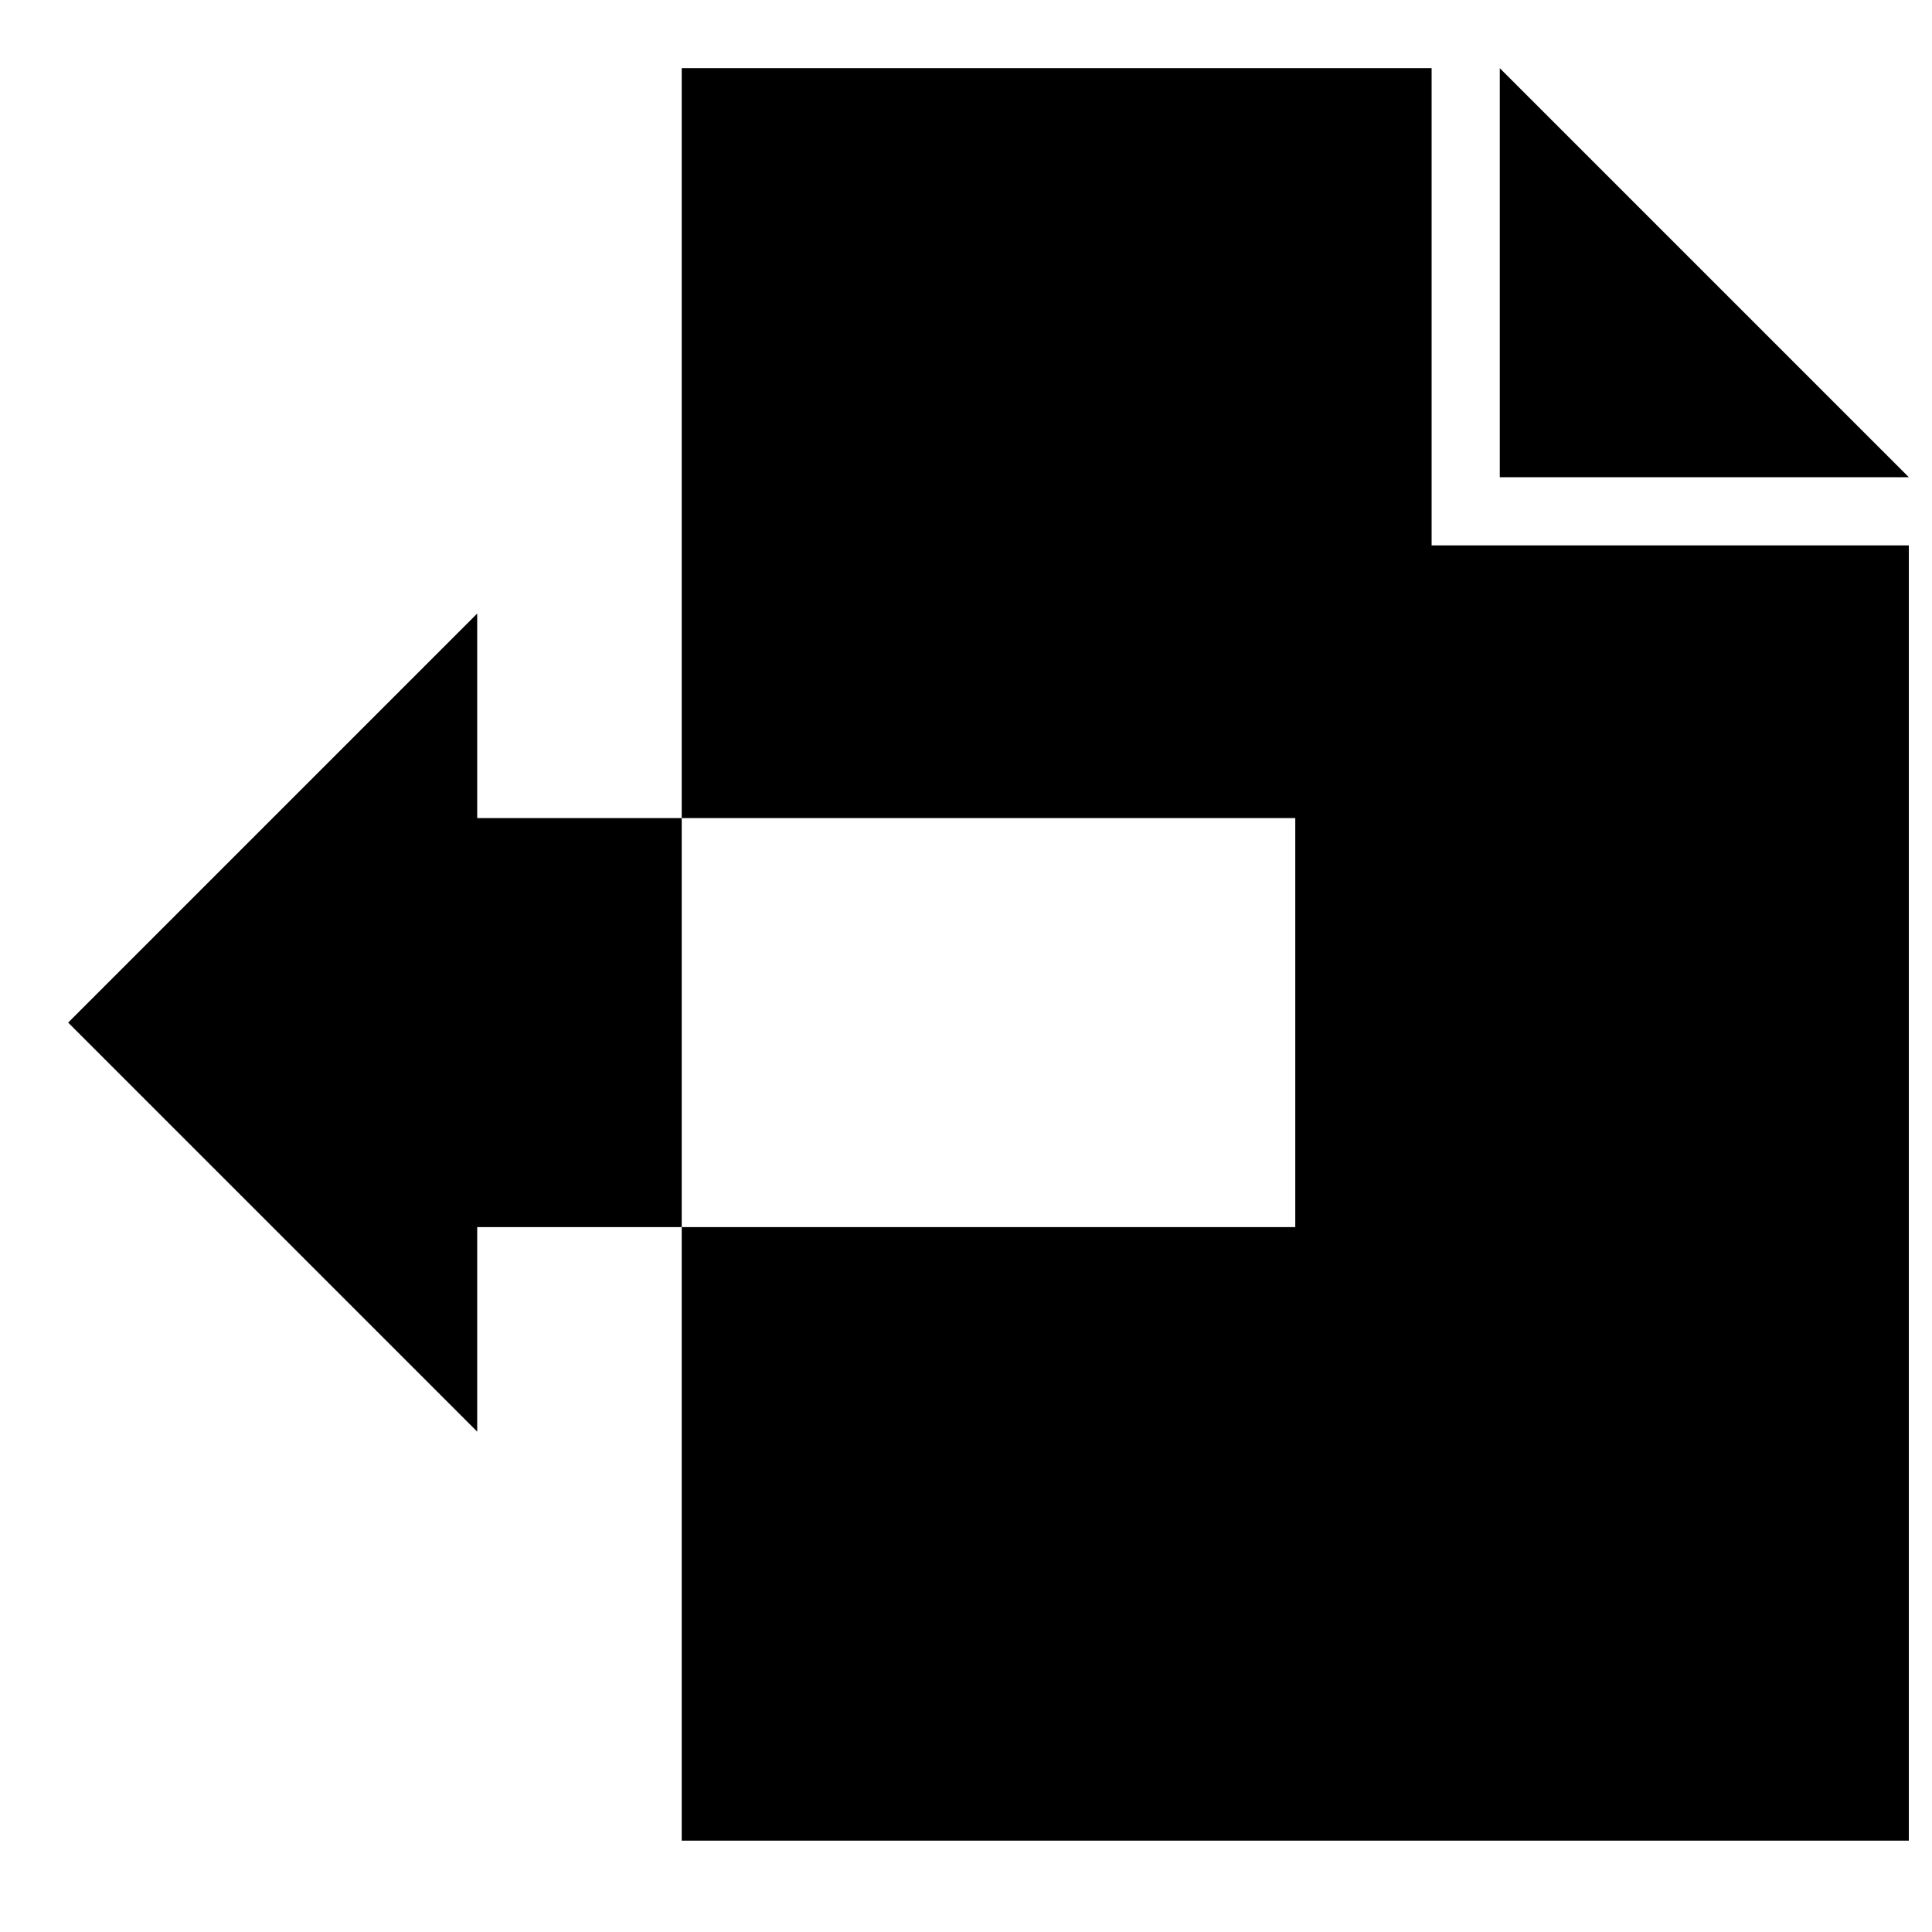 <?xml version="1.0" encoding="UTF-8" standalone="no"?>
<svg
	xmlns:svg="http://www.w3.org/2000/svg"
	xmlns="http://www.w3.org/2000/svg"
	version="1.1"
	id="Capa_1"
	x="0px"
	y="0px"
	viewBox="0 0 141.7 141.7"
	enable-background="new 0 0 141.7 141.7"
	xml:space="preserve">
	<path
		id="path914"
		d="M 50,5 V 60 H 95 V 75 90 H 50 v 45 h 90 V 40 H 105 V 5 Z m 0,85 V 75 60 H 35 V 45 L 5,75 35,105 V 90 Z"/>
	<path
		id="path1058"
		d="m 110,5 v 30 h 30 z"/>
</svg>